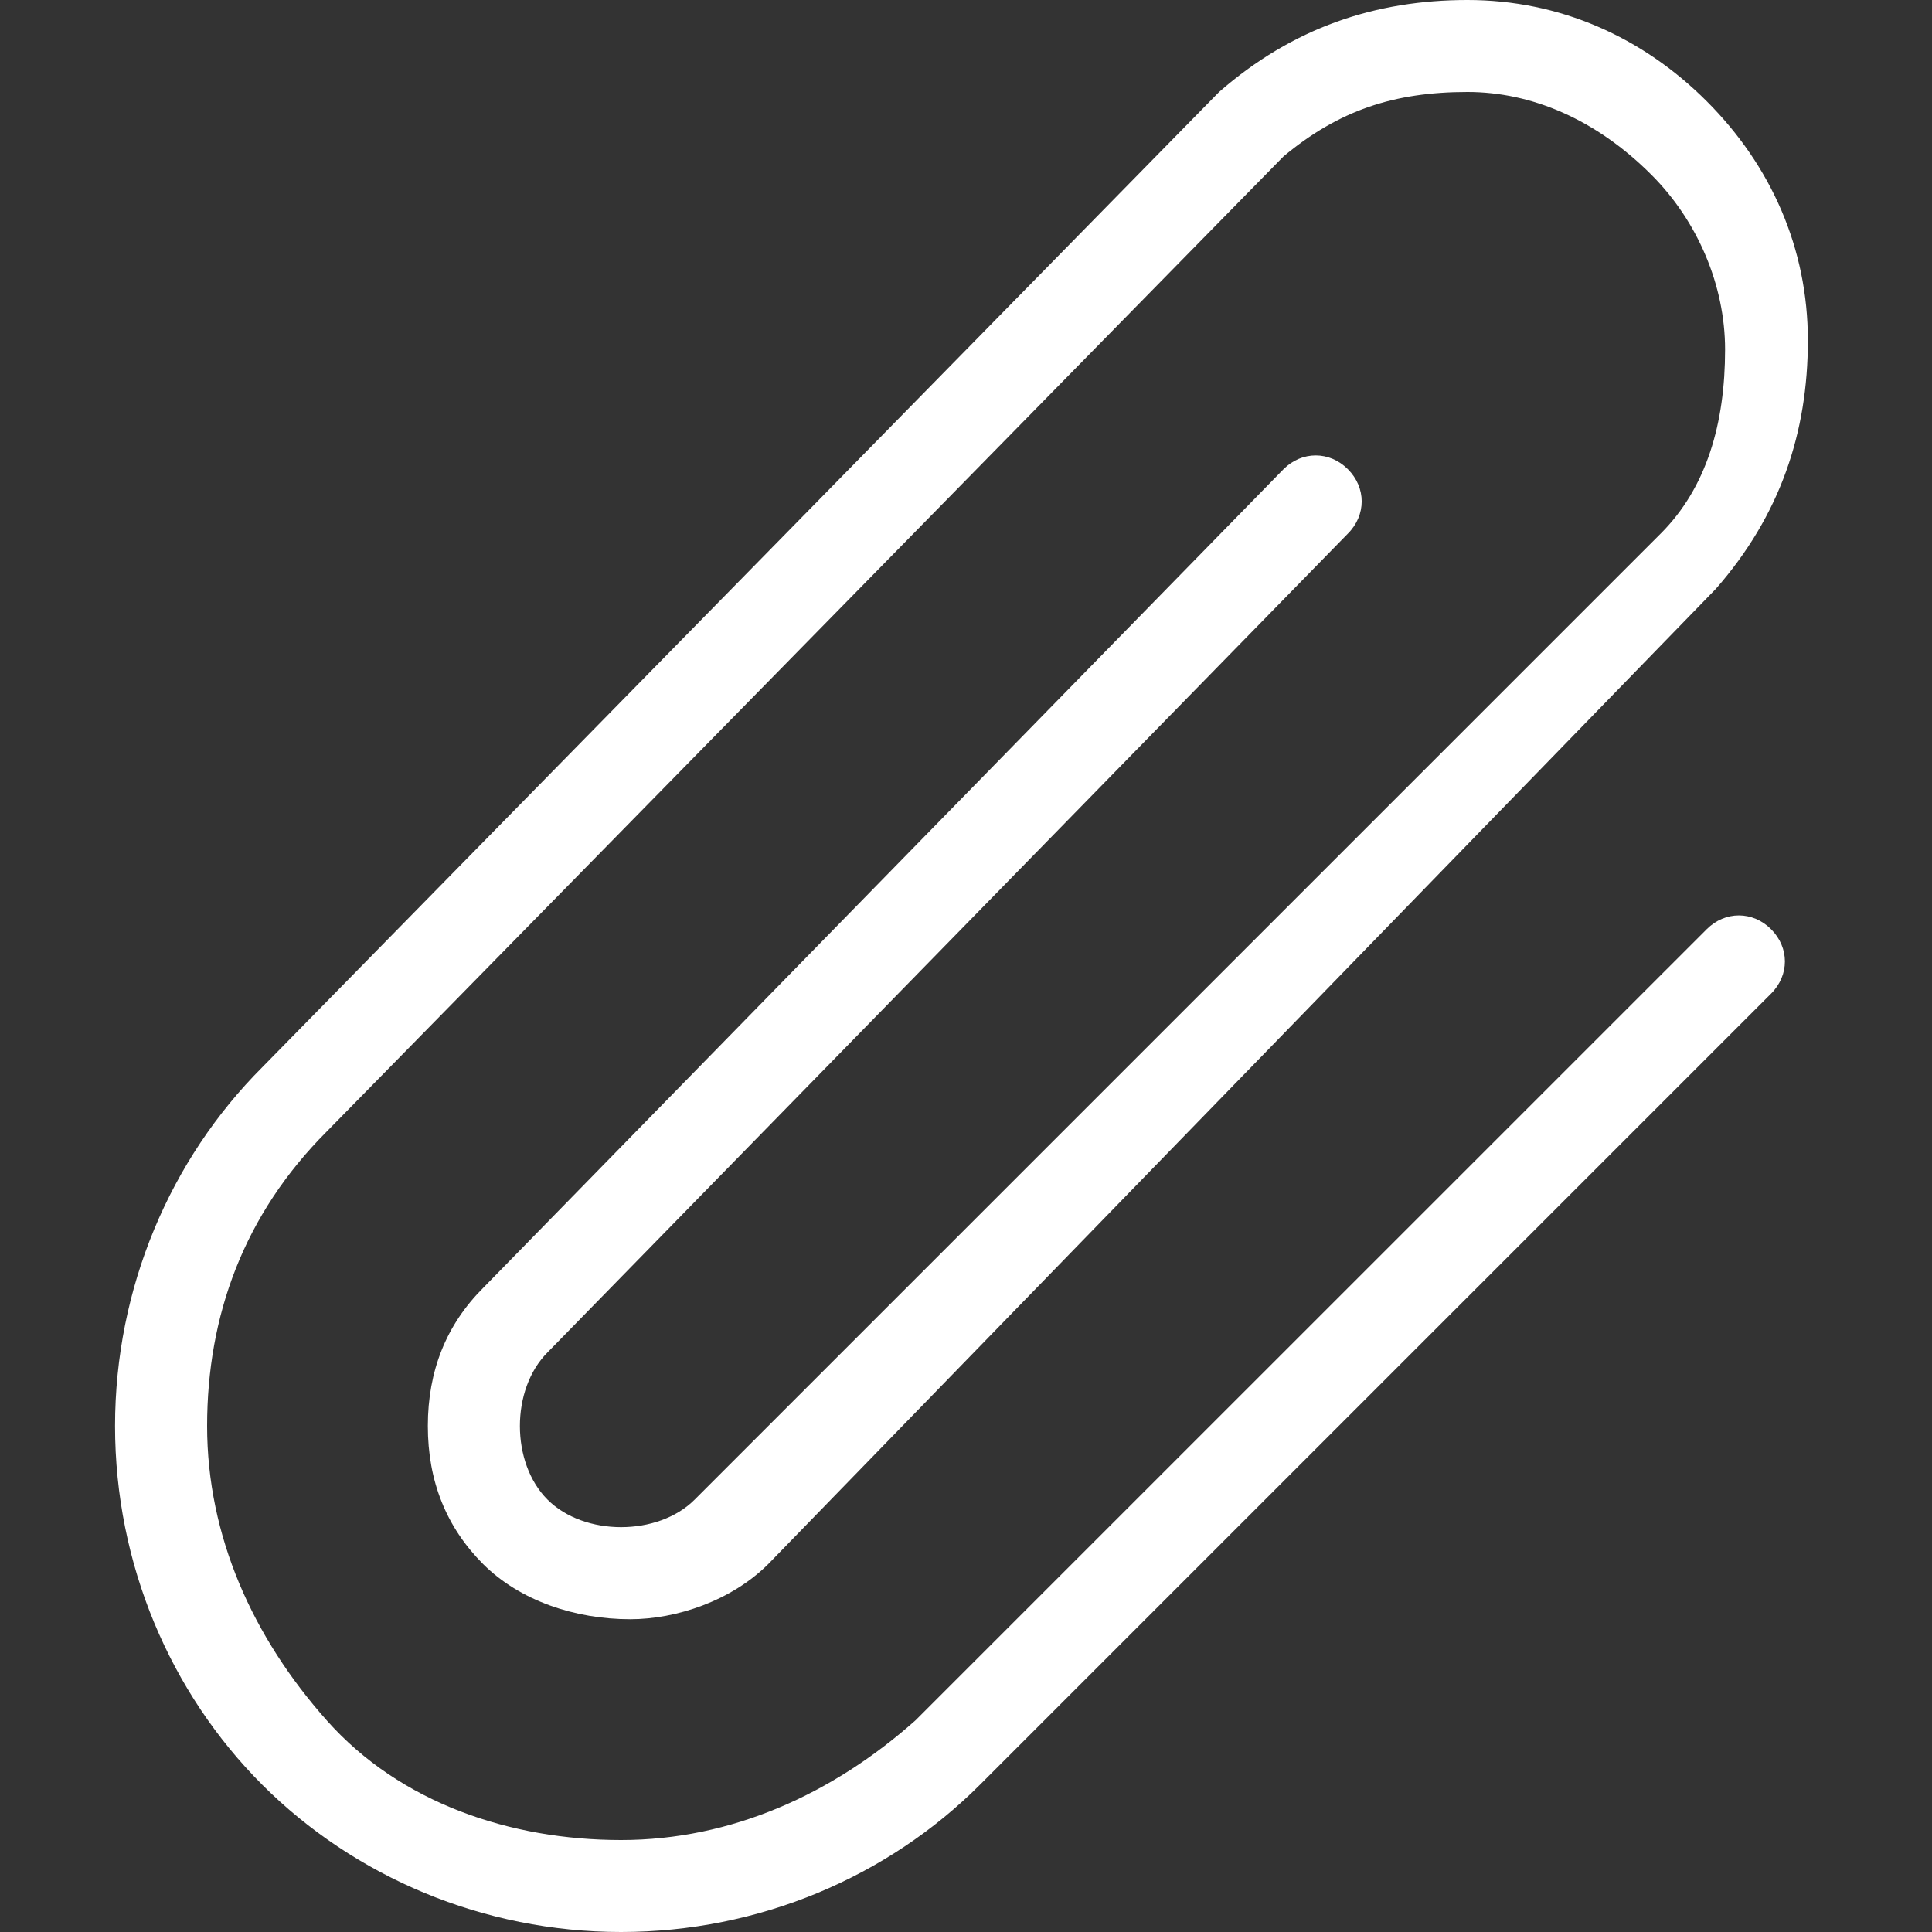 <svg width="20" height="20" viewBox="0 0 20 20" fill="none" xmlns="http://www.w3.org/2000/svg">
<rect x="0" y="0" width="20" height="20" fill="#333333" stroke="none"/>
<path d="M6.429 20C5.001 20 3.668 19.429 2.715 18.476C1.763 17.524 1.191 16.191 1.191 14.762C1.191 13.333 1.763 12 2.715 11.048L12.62 0.952C13.382 0.286 14.239 0 15.191 0C16.144 0 17.001 0.381 17.668 1.048C18.334 1.714 18.715 2.571 18.715 3.524C18.715 4.476 18.43 5.333 17.763 6.095L7.953 16.191C7.572 16.571 7.001 16.762 6.525 16.762C5.953 16.762 5.382 16.571 5.001 16.191C4.62 15.809 4.429 15.333 4.429 14.762C4.429 14.191 4.62 13.714 5.001 13.333L13.287 4.857C13.477 4.667 13.763 4.667 13.953 4.857C14.144 5.048 14.144 5.333 13.953 5.524L5.668 14C5.477 14.191 5.382 14.476 5.382 14.762C5.382 15.048 5.477 15.333 5.668 15.524C5.858 15.714 6.144 15.809 6.429 15.809C6.715 15.809 7.001 15.714 7.191 15.524L17.191 5.524C17.668 5.048 17.858 4.381 17.858 3.619C17.858 2.952 17.572 2.286 17.096 1.81C16.525 1.238 15.858 0.952 15.191 0.952C14.43 0.952 13.858 1.143 13.287 1.619L3.382 11.714C2.525 12.571 2.144 13.619 2.144 14.762C2.144 15.905 2.62 16.952 3.382 17.809C4.144 18.667 5.287 19.048 6.429 19.048C7.572 19.048 8.62 18.571 9.477 17.809L17.668 9.619C17.858 9.429 18.144 9.429 18.334 9.619C18.525 9.81 18.525 10.095 18.334 10.286L10.144 18.476C9.191 19.429 7.858 20 6.429 20Z" fill="white"/>
</svg>
